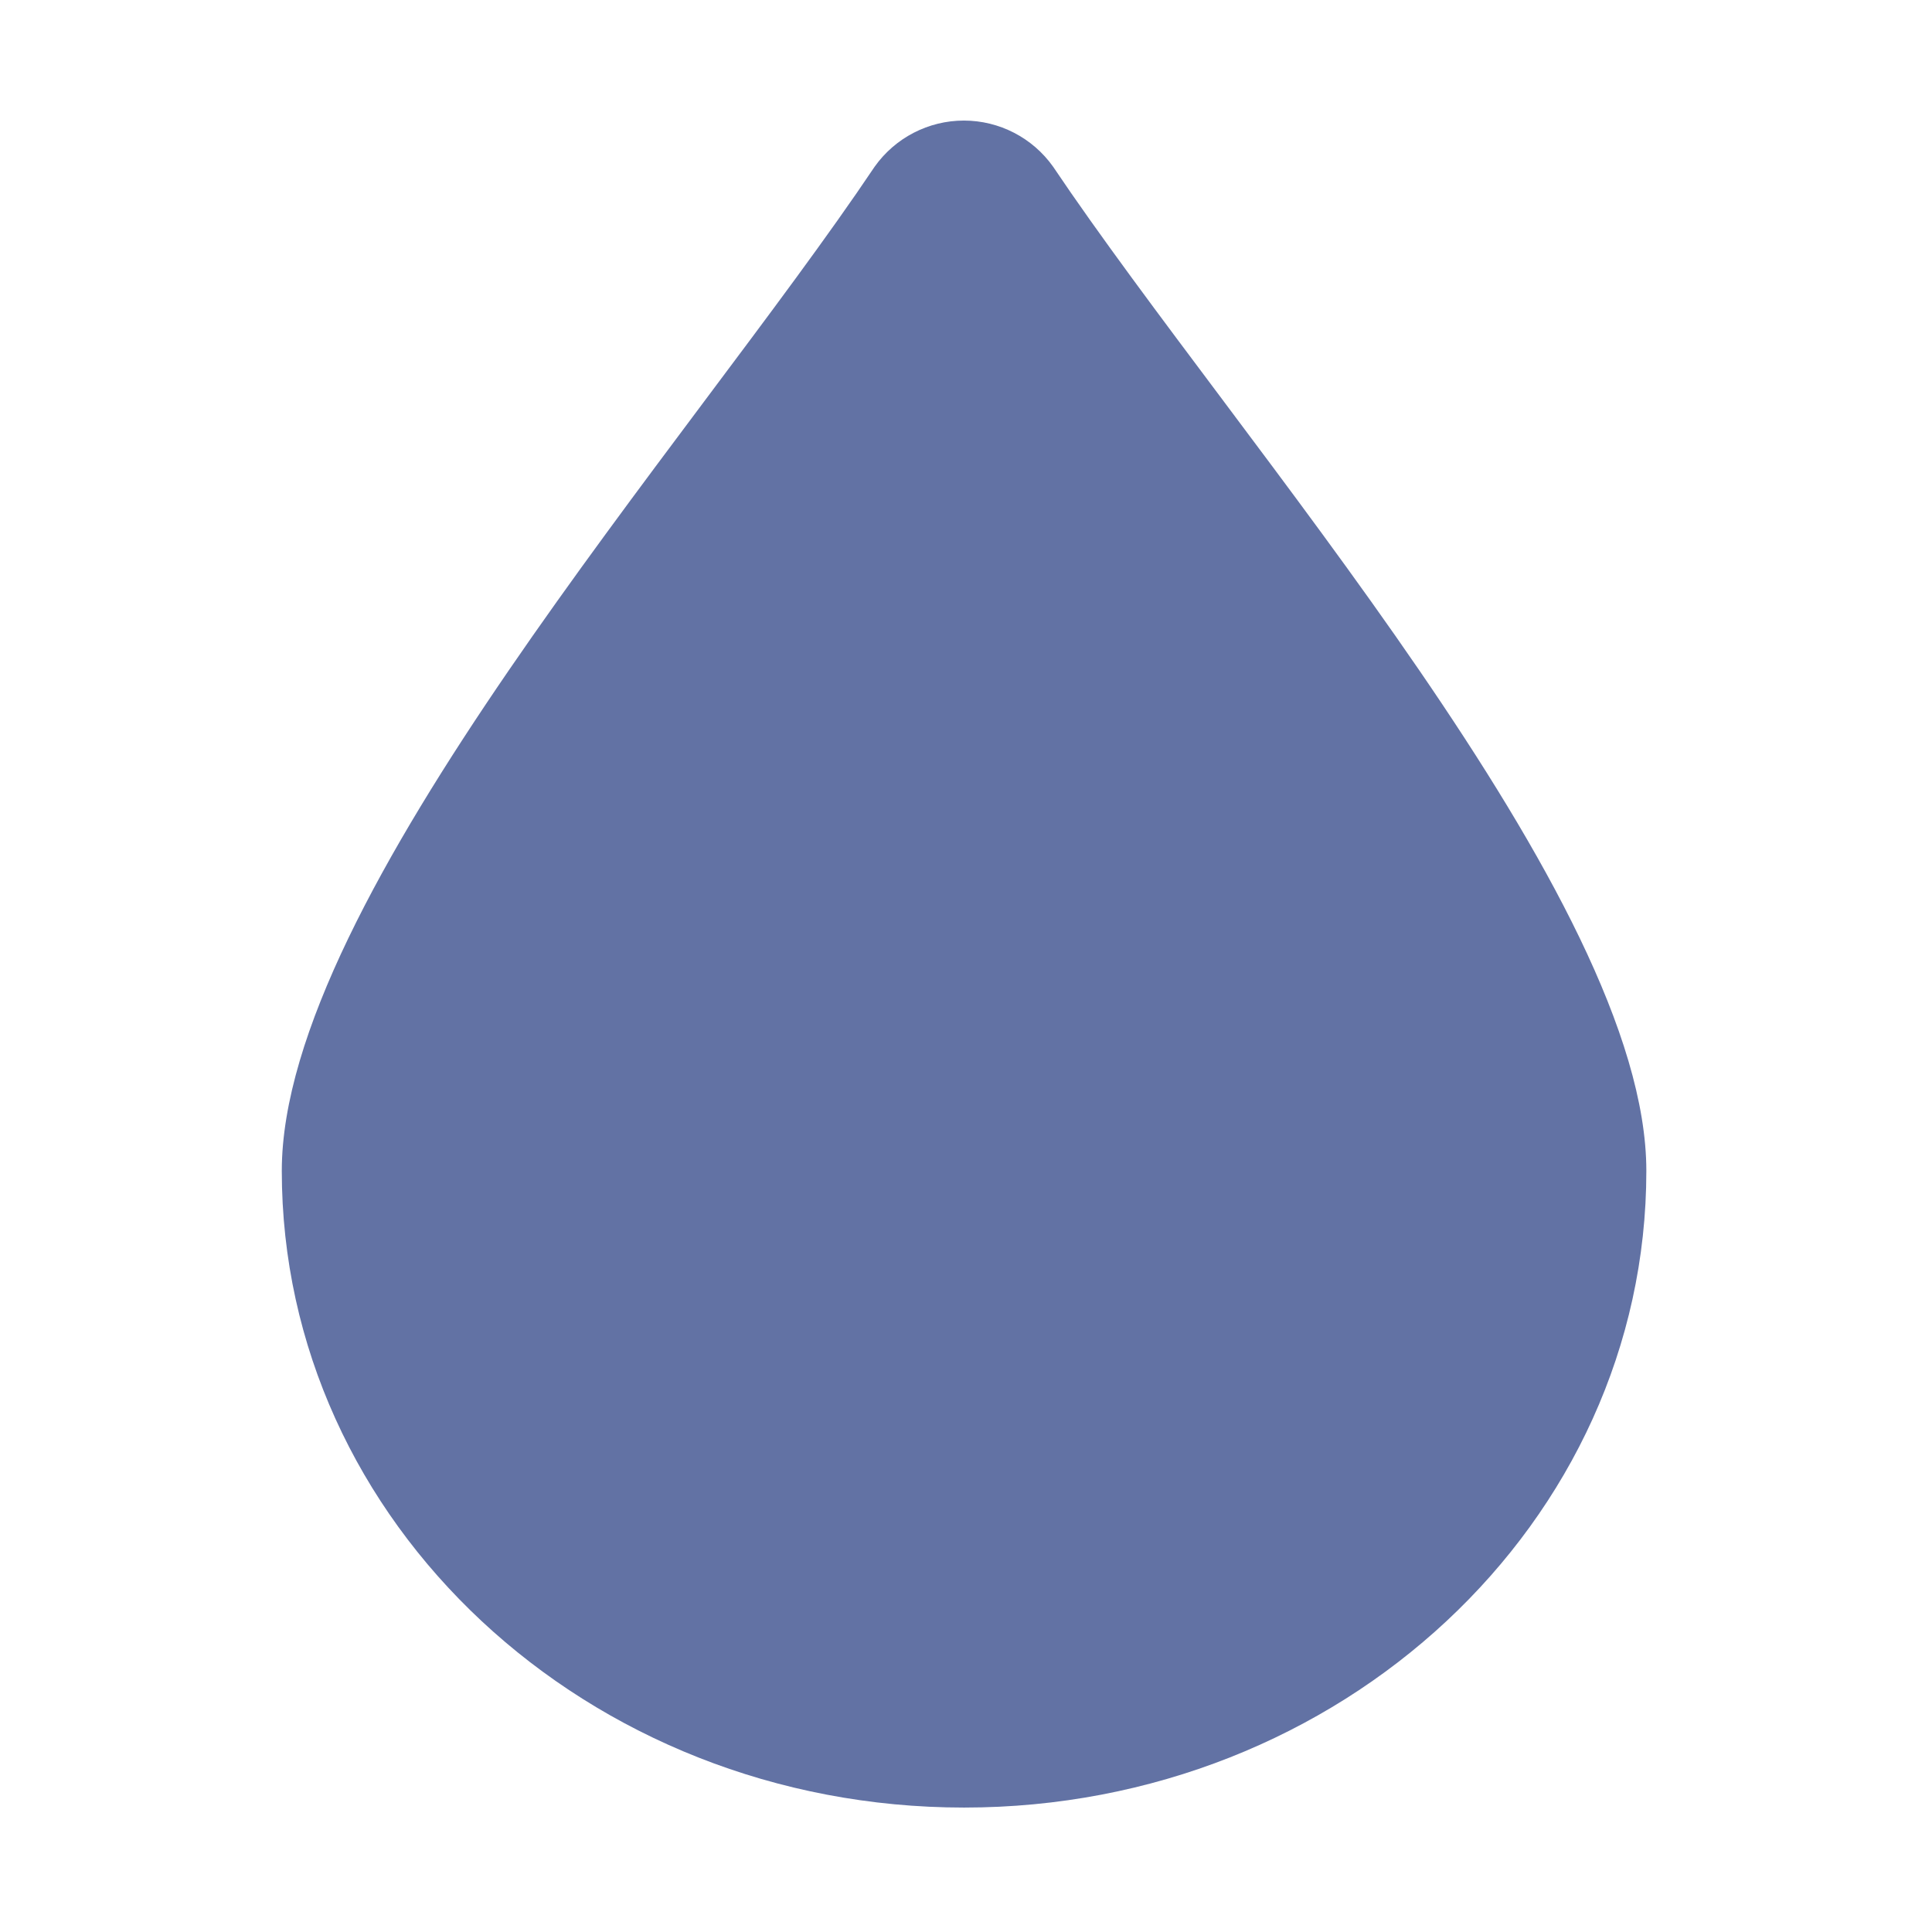 <svg xmlns="http://www.w3.org/2000/svg" xmlns:xlink="http://www.w3.org/1999/xlink" width="100%" height="100%" version="1.1" viewBox="0 0 167 167" xml:space="preserve" style="fill-rule:evenodd;clip-rule:evenodd;stroke-linejoin:round;stroke-miterlimit:2"><path d="M142.308,101.211c0,30.396 -26.404,55.033 -58.975,55.033c-32.57,0 -58.975,-24.637 -58.975,-55.033c0,-23.504 35.267,-62.979 51.25,-86.808c1.772,-2.495 4.649,-3.981 7.709,-3.981c3.06,0 5.936,1.486 7.708,3.981c16.017,23.829 51.283,63.304 51.283,86.808Z" style="fill:#6272a4;fill-rule:nonzero"/><rect width="166.667" height="166.667" x="0" y="0" style="fill:none"/></svg>